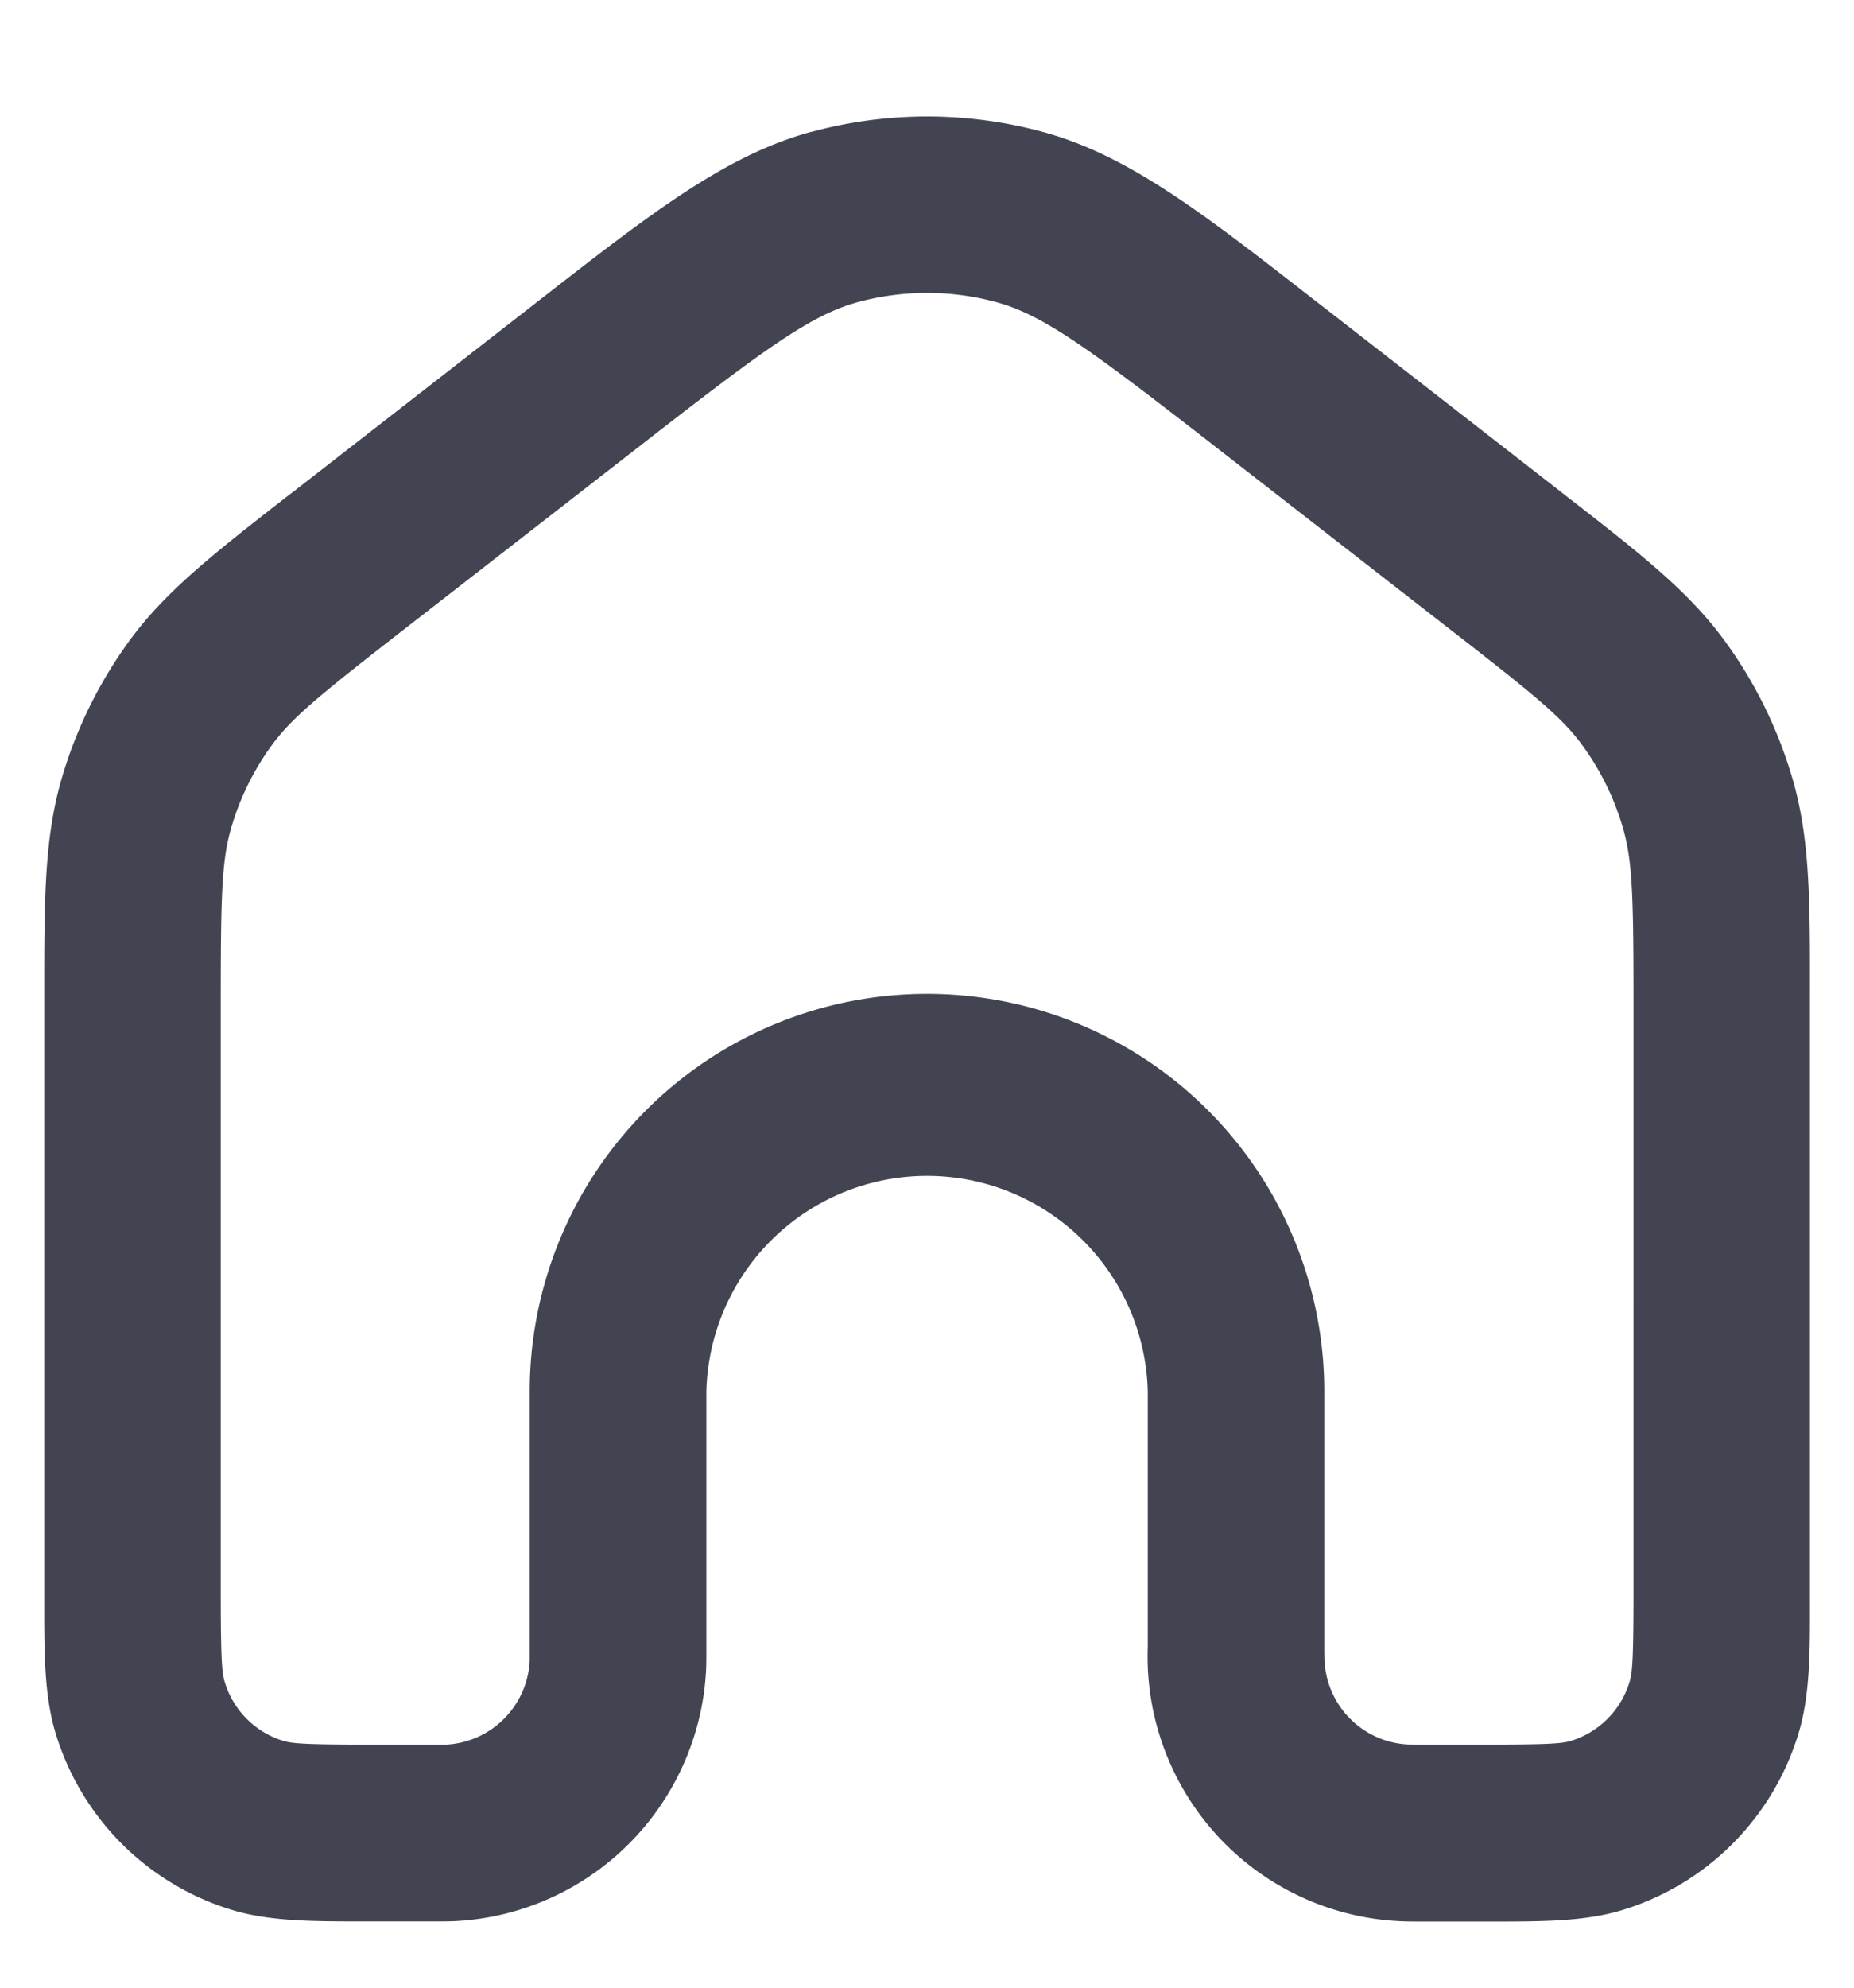 <svg width="14" height="15" fill="none" xmlns="http://www.w3.org/2000/svg"><path fill-rule="evenodd" clip-rule="evenodd" d="M7.523 2.28a2 2 0 00-1.045 0c-.356.097-.702.35-1.687 1.117L3.057 4.745c-.634.493-.847.666-.998.87a2 2 0 00-.318.65c-.068.244-.074.518-.074 1.321V12c0 .513.008.622.03.693.064.213.23.38.444.445.07.021.18.028.693.028h.533A.667.667 0 004 12.531V10.5a3 3 0 016 0v1.916c0 .086.001.104.002.116.016.343.29.617.633.633l.116.001h.416c.514 0 .623-.007.694-.028a.667.667 0 00.444-.445c.022-.07.03-.18.03-.693V7.586c0-.803-.007-1.077-.075-1.321a2.002 2.002 0 00-.318-.65c-.15-.204-.363-.377-.998-.87L9.211 3.397C8.225 2.63 7.88 2.377 7.523 2.28zM6.13.995a3.333 3.333 0 011.742 0c.649.175 1.218.619 2.044 1.262l.114.088 1.733 1.348.07.055c.537.417.908.705 1.181 1.075.241.326.42.693.53 1.083.124.443.124.912.123 1.592v4.587c.001.38.001.71-.086.996a2 2 0 01-1.333 1.334c-.287.087-.616.086-.997.086h-.514c-.064 0-.118 0-.168-.003a2 2 0 01-1.902-2.067V10.5a1.667 1.667 0 00-3.333 0v1.93c0 .064 0 .118-.002.168a2 2 0 01-1.9 1.9c-.05.002-.104.002-.167.002H2.75c-.38 0-.71 0-.996-.086A2 2 0 01.42 13.08c-.087-.287-.086-.616-.086-.996V7.496c0-.679 0-1.148.123-1.59.11-.391.29-.758.53-1.084.274-.37.645-.658 1.18-1.075l.072-.055 1.733-1.348.113-.088C4.911 1.613 5.481 1.169 6.13.994z" fill="#424551"/></svg>